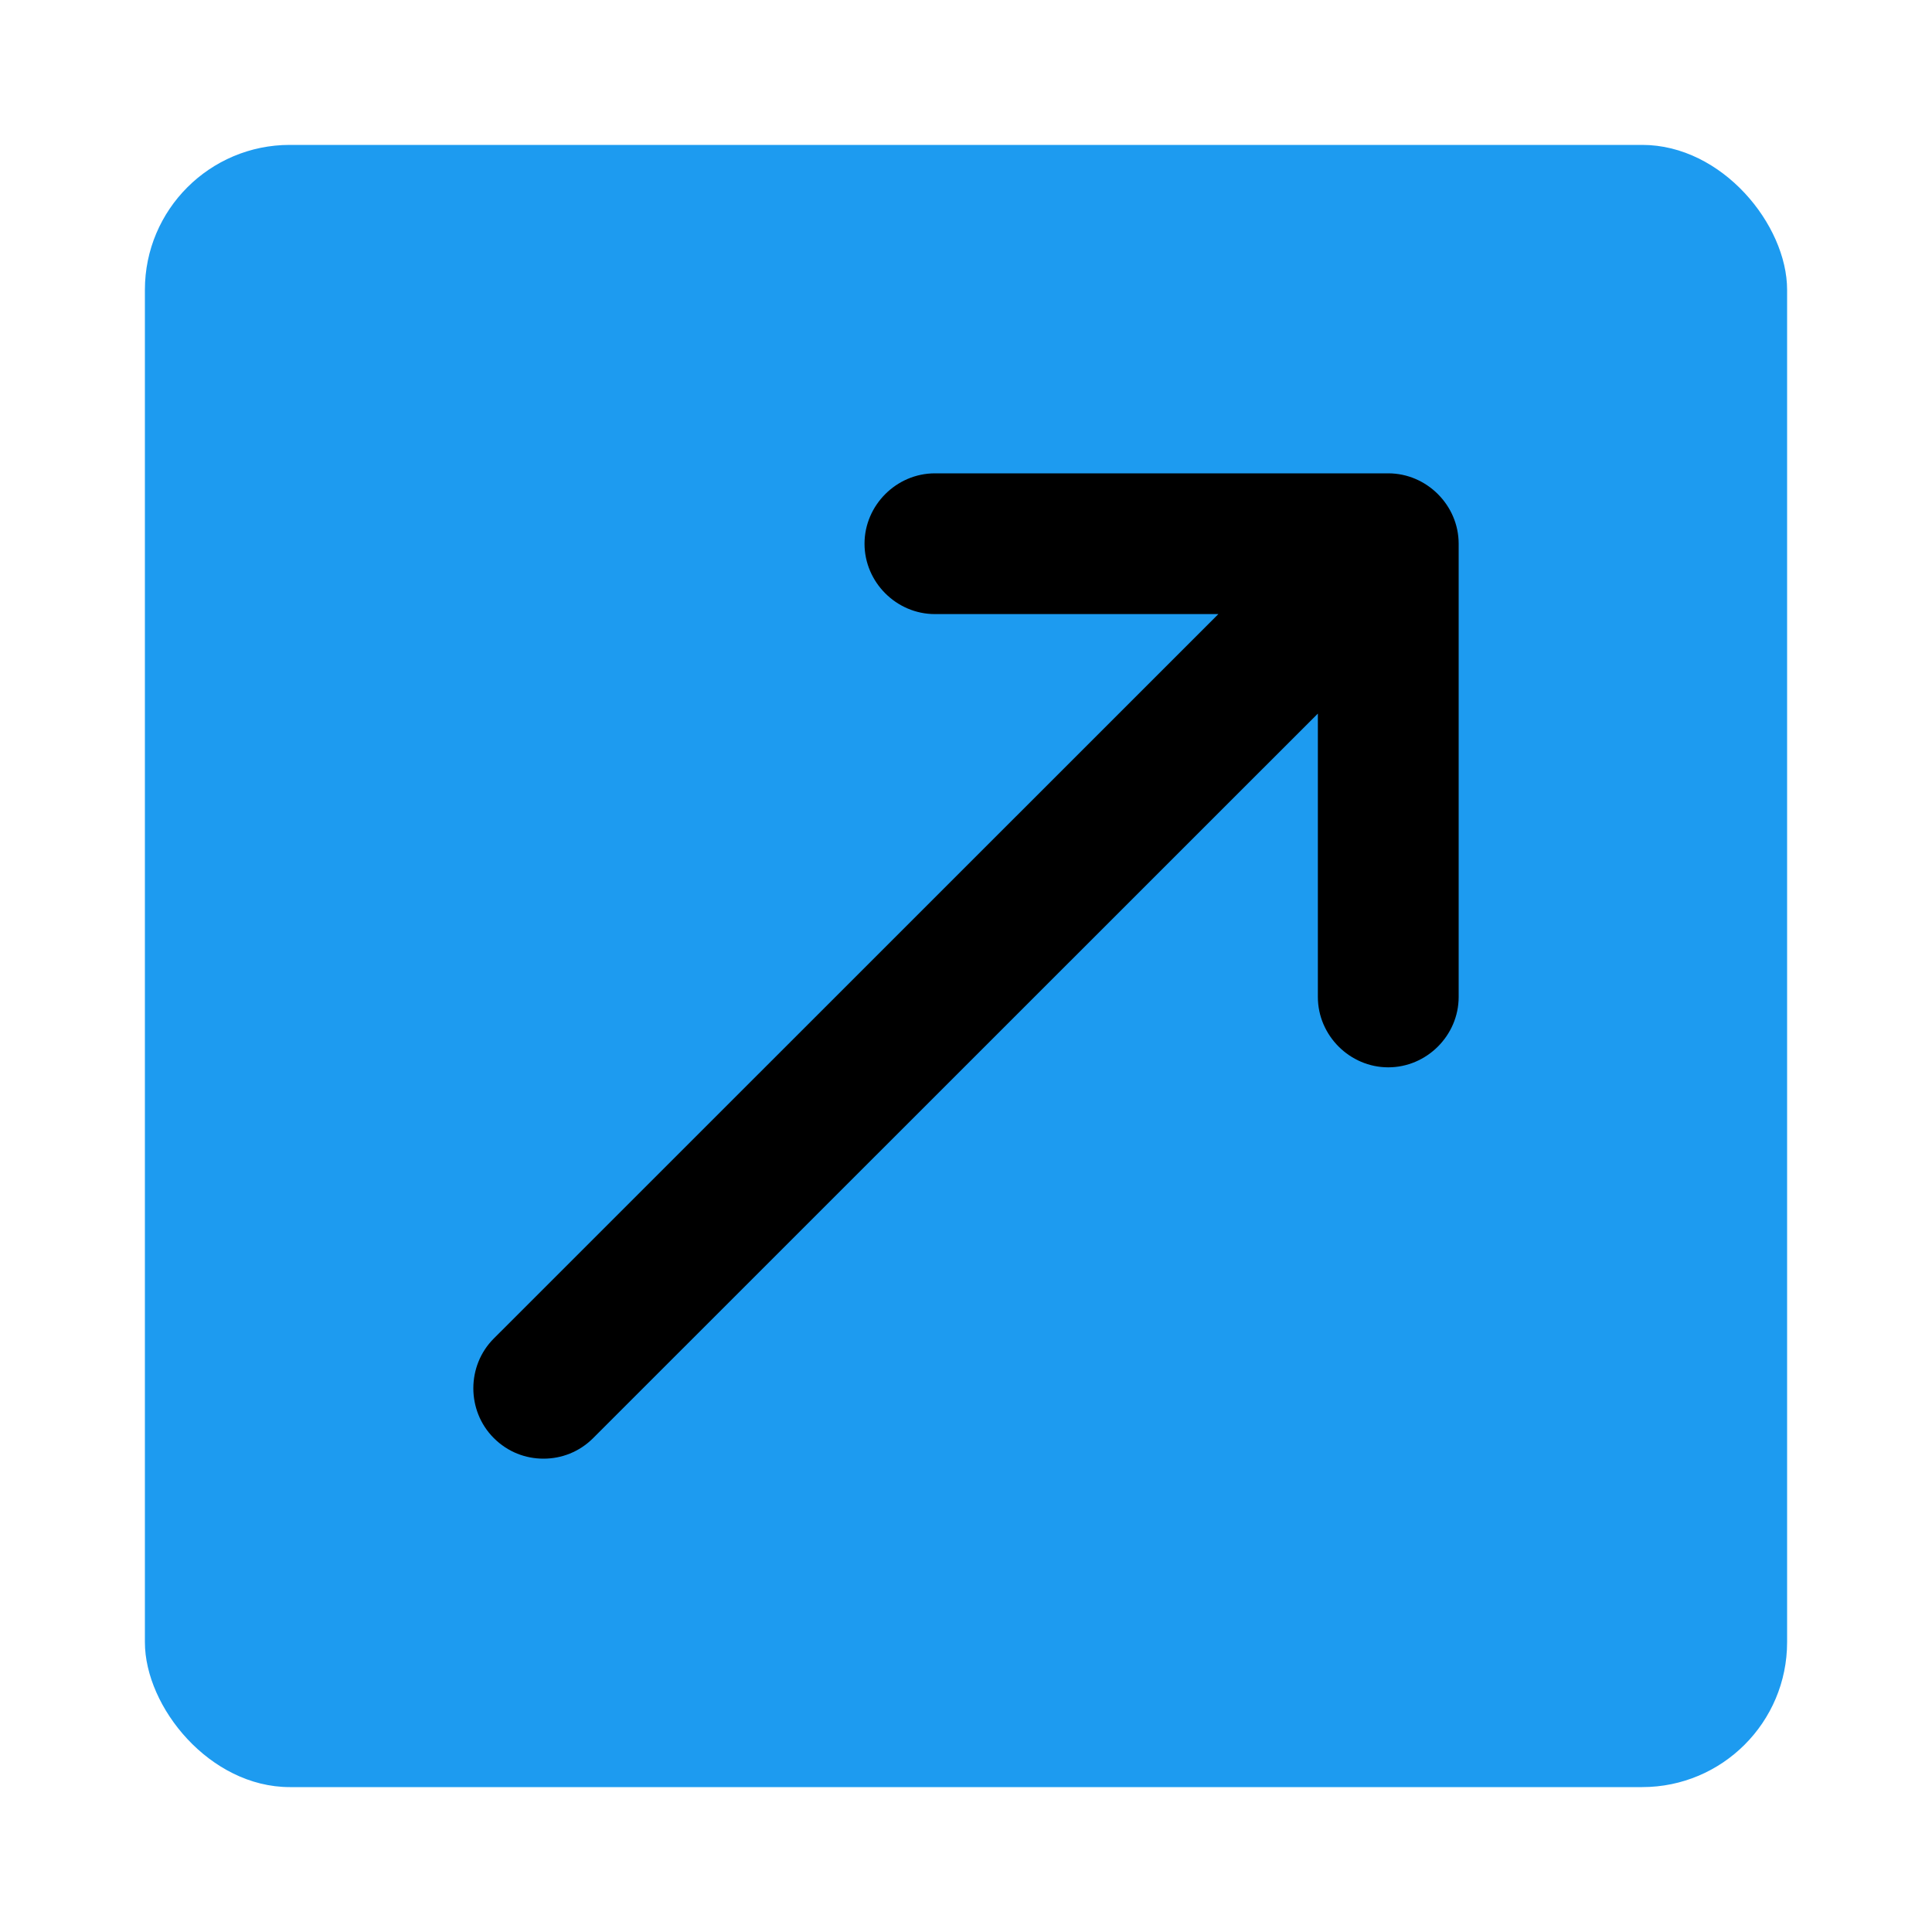<svg width="40" height="40" viewBox="0 0 40 40" fill="none" xmlns="http://www.w3.org/2000/svg">
<rect x="3" y="3" width="34" height="34" rx="3" fill="rgb(29, 155, 240)"/>
<path d="M30.2 20.641C30.2 21.438 29.539 22.098 28.742 22.098C27.946 22.098 27.285 21.438 27.285 20.641V14.774L12.282 29.773C11.991 30.064 11.622 30.2 11.252 30.2C10.883 30.2 10.514 30.064 10.223 29.773C9.659 29.209 9.659 28.277 10.223 27.713L25.225 12.714H19.356C18.559 12.714 17.899 12.054 17.899 11.257C17.899 10.461 18.559 9.8 19.356 9.8H24.049H28.742C29.539 9.8 30.2 10.461 30.2 11.257V20.641Z" fill="black"/>
</svg>
